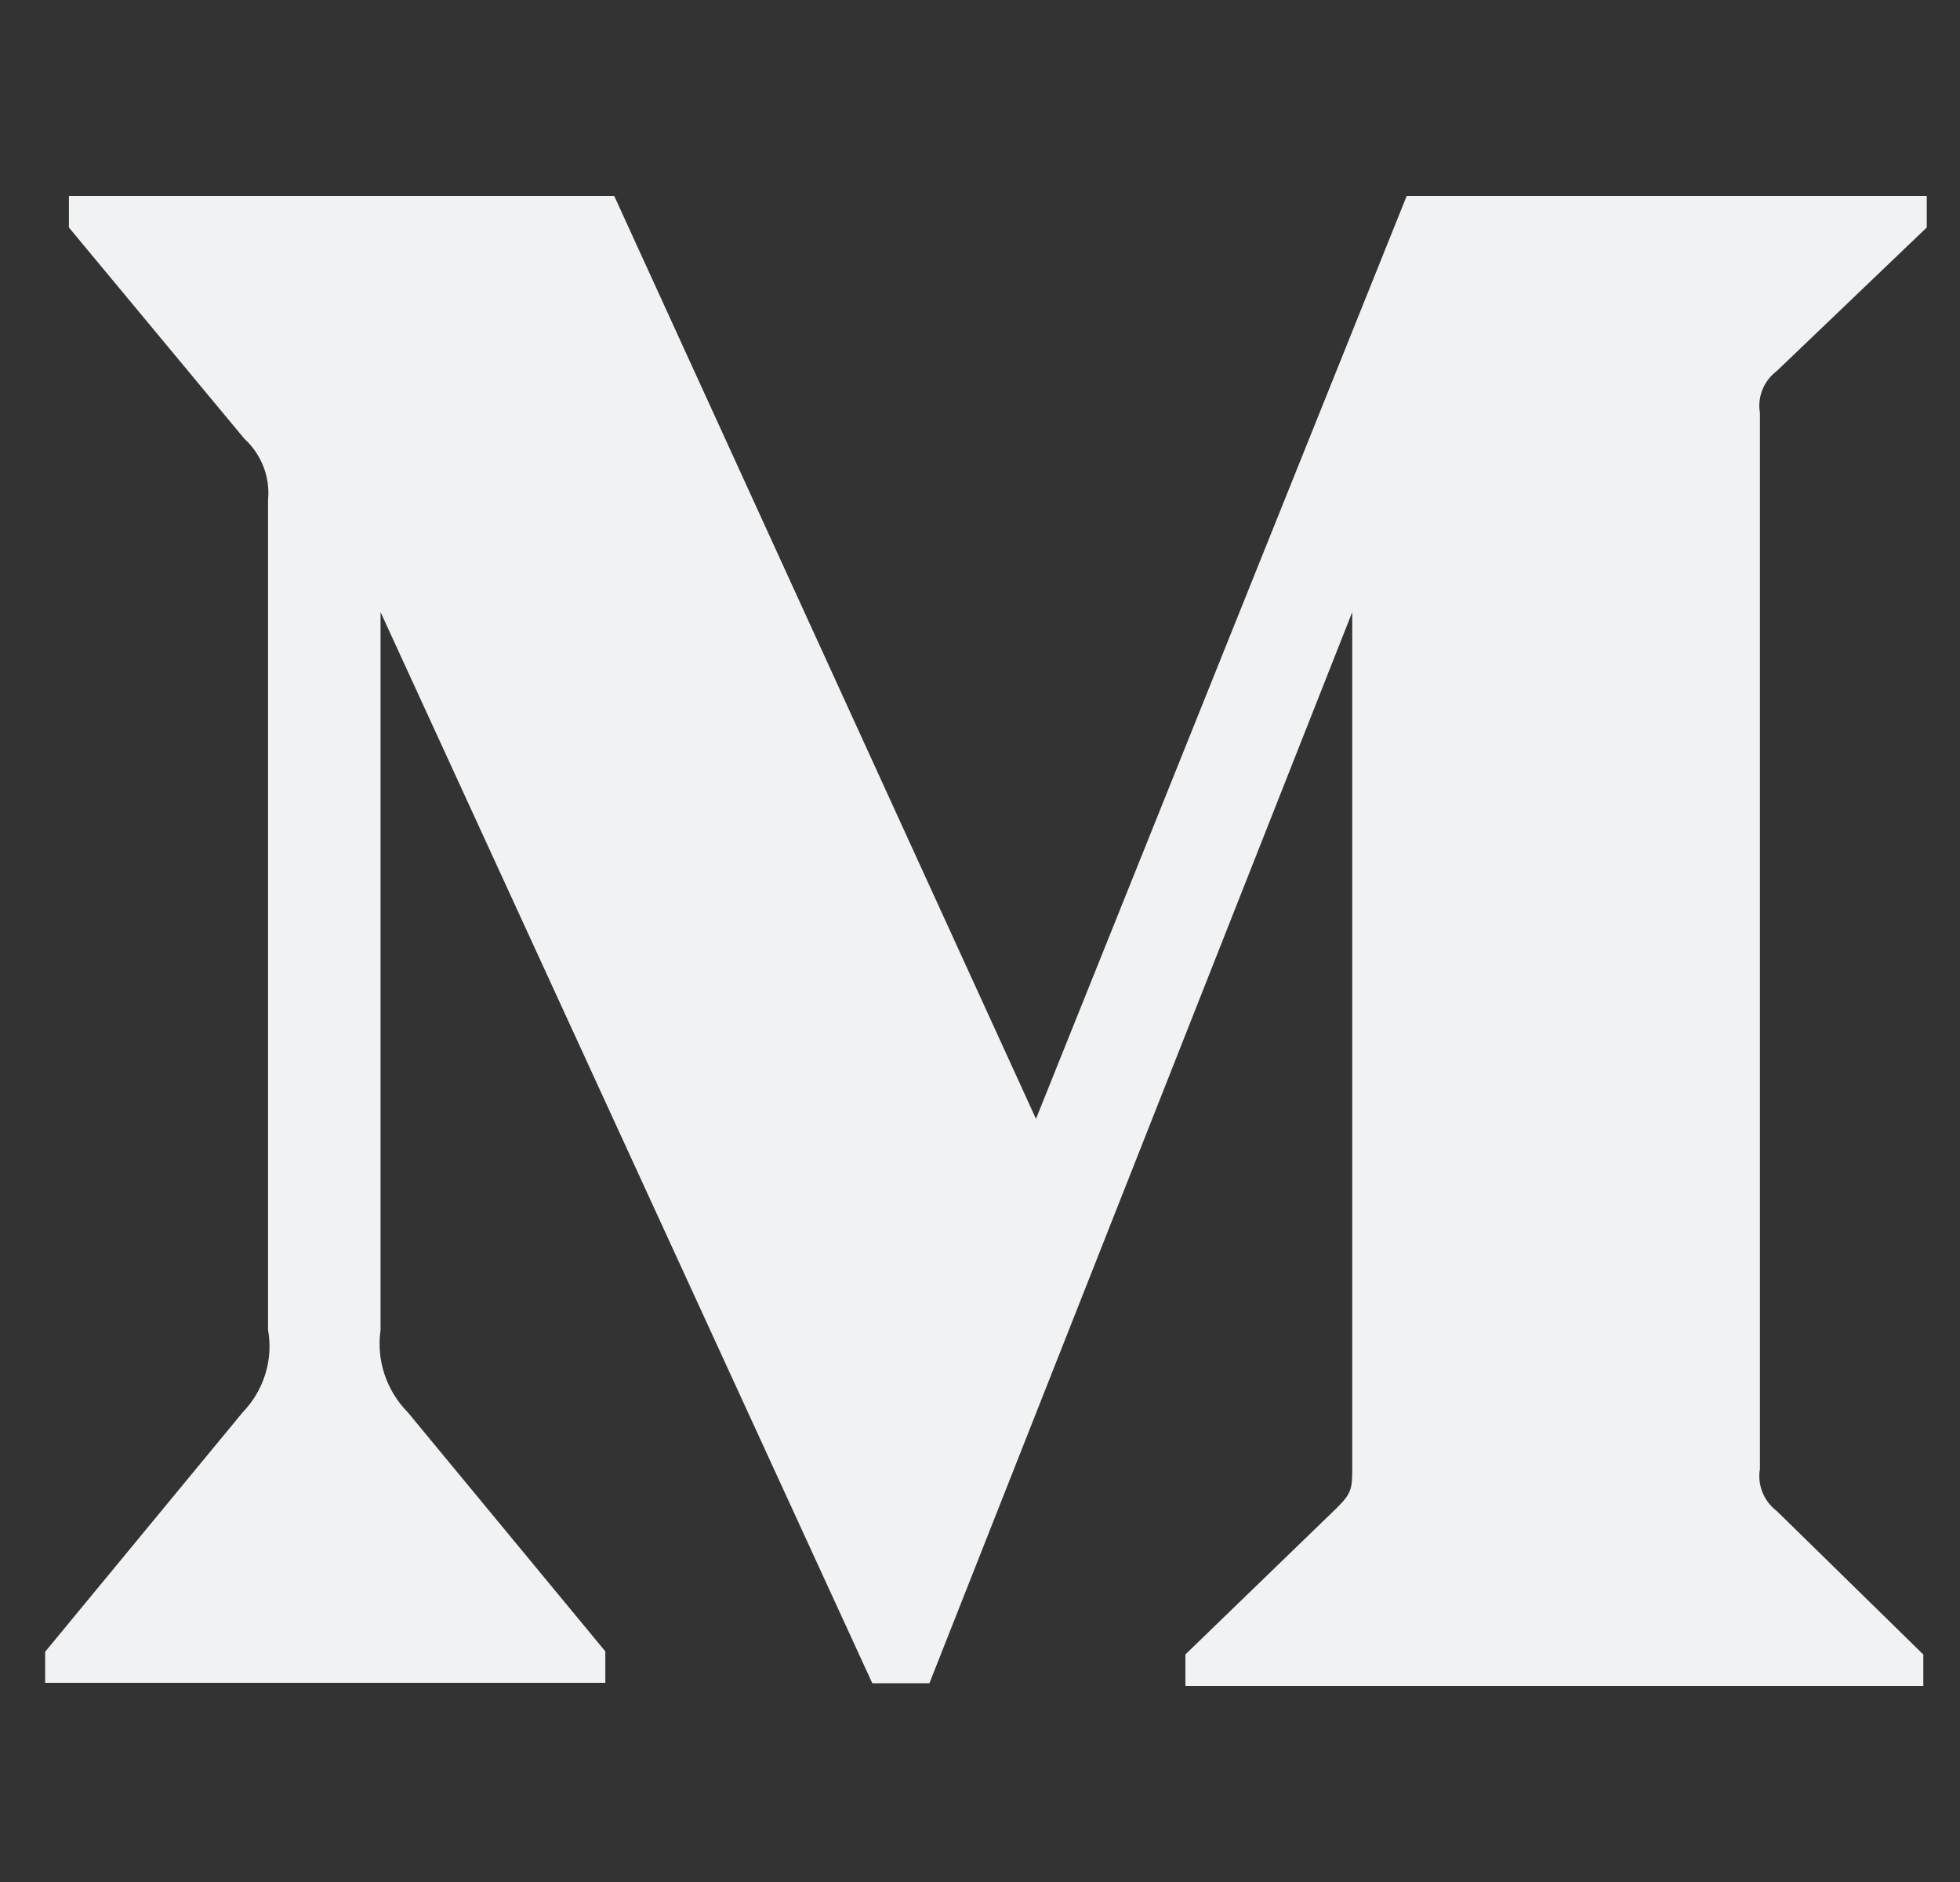 <svg width="25" height="24" viewBox="0 0 25 24" fill="none" xmlns="http://www.w3.org/2000/svg">
<rect x="0" y="0" width="25" height="24" fill="#333333" stroke="none"/>
<g clip-path="url(#clip0_192_712)">
<path d="M22.661 4.733L24.576 2.901V2.5H17.942L13.214 14.268L7.835 2.5H0.879V2.901L3.116 5.594C3.334 5.793 3.448 6.084 3.419 6.377V16.96C3.488 17.341 3.364 17.733 3.096 18.01L0.576 21.064V21.46H7.721V21.059L5.201 18.01C4.928 17.732 4.799 17.347 4.854 16.96V7.806L11.126 21.465H11.855L17.248 7.806V18.687C17.248 18.974 17.248 19.033 17.06 19.221L15.12 21.098V21.5H24.532V21.099L22.662 19.268C22.498 19.144 22.413 18.936 22.448 18.734V5.267C22.413 5.064 22.497 4.856 22.661 4.733V4.733Z" fill="#F0F2F4"/>
</g>
<defs>
<clipPath id="clip0_192_712">
<rect width="24" height="24" fill="white" transform="translate(0.576)"/>
</clipPath>
</defs>
</svg>
